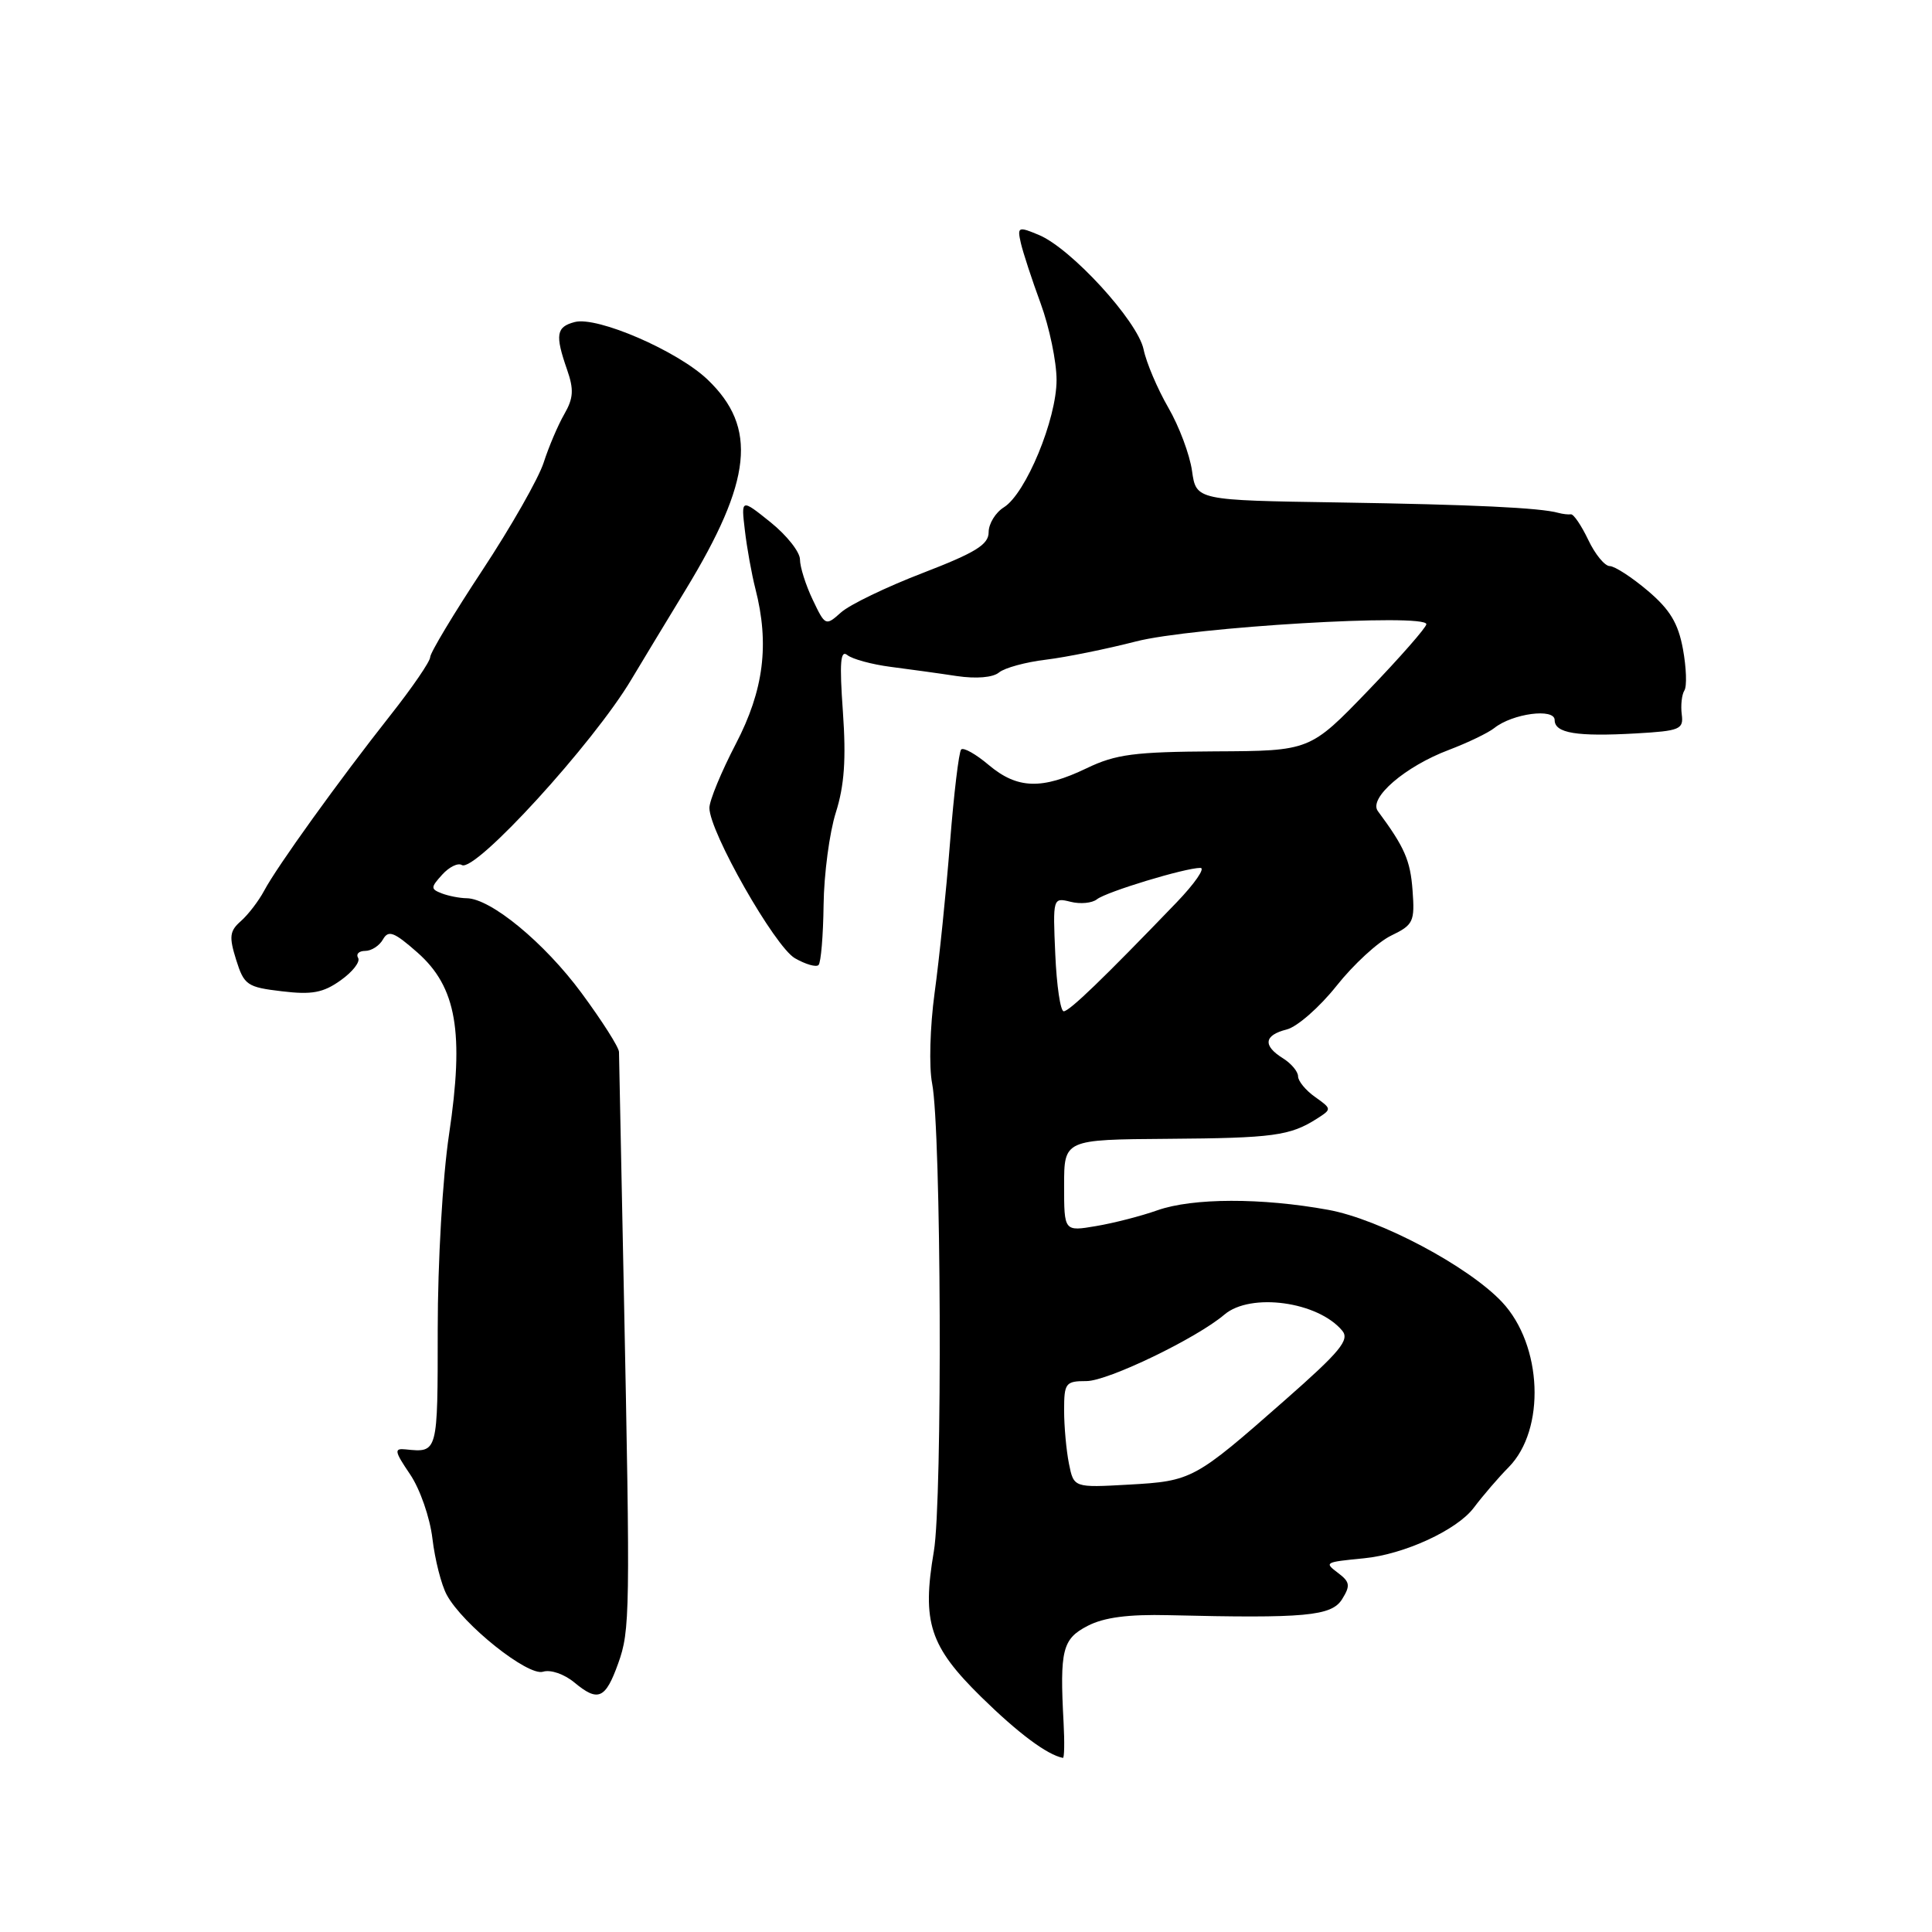 <?xml version="1.0" encoding="UTF-8" standalone="no"?>
<!DOCTYPE svg PUBLIC "-//W3C//DTD SVG 1.1//EN" "http://www.w3.org/Graphics/SVG/1.1/DTD/svg11.dtd" >
<svg xmlns="http://www.w3.org/2000/svg" xmlns:xlink="http://www.w3.org/1999/xlink" version="1.1" viewBox="0 0 256 256">
 <g >
 <path fill="currentColor"
d=" M 140.93 228.25 C 140.41 218.62 140.77 217.17 144.11 215.44 C 146.29 214.31 149.49 213.89 154.86 214.02 C 172.96 214.46 176.43 214.14 177.83 211.91 C 178.95 210.11 178.88 209.62 177.32 208.44 C 175.45 207.02 175.49 207.00 180.75 206.48 C 186.07 205.96 193.06 202.74 195.28 199.79 C 196.50 198.17 198.58 195.75 199.90 194.42 C 204.83 189.43 204.39 178.24 199.03 172.53 C 194.56 167.78 182.85 161.56 176.00 160.31 C 167.16 158.70 158.05 158.72 153.36 160.37 C 151.22 161.13 147.57 162.07 145.24 162.46 C 141.00 163.18 141.00 163.18 141.00 157.09 C 141.00 151.00 141.00 151.00 154.75 150.90 C 168.71 150.80 170.93 150.50 174.50 148.23 C 176.48 146.96 176.48 146.94 174.25 145.35 C 173.01 144.48 172.00 143.24 172.00 142.62 C 172.00 141.99 171.10 140.92 170.00 140.23 C 167.30 138.55 167.48 137.17 170.50 136.41 C 171.88 136.06 174.84 133.47 177.09 130.64 C 179.33 127.81 182.59 124.81 184.34 123.97 C 187.28 122.55 187.48 122.13 187.17 117.97 C 186.88 114.01 186.12 112.26 182.57 107.47 C 181.31 105.75 186.20 101.54 192.00 99.36 C 194.47 98.42 197.18 97.12 198.00 96.47 C 200.42 94.54 206.00 93.80 206.00 95.41 C 206.00 97.15 208.93 97.63 216.81 97.18 C 222.60 96.85 223.10 96.64 222.84 94.66 C 222.69 93.47 222.84 92.05 223.19 91.49 C 223.54 90.94 223.45 88.47 223.00 86.01 C 222.37 82.58 221.28 80.77 218.34 78.28 C 216.23 76.49 213.96 75.02 213.30 75.01 C 212.64 75.01 211.35 73.44 210.45 71.53 C 209.54 69.63 208.51 68.10 208.15 68.15 C 207.79 68.20 207.05 68.11 206.50 67.96 C 204.08 67.28 195.18 66.86 177.50 66.58 C 158.50 66.29 158.50 66.29 157.95 62.40 C 157.65 60.25 156.24 56.48 154.80 54.00 C 153.37 51.52 151.89 48.05 151.53 46.29 C 150.74 42.53 141.90 32.88 137.63 31.12 C 134.91 29.99 134.78 30.05 135.27 32.22 C 135.56 33.47 136.74 37.08 137.90 40.23 C 139.05 43.37 140.00 47.93 140.00 50.35 C 140.00 55.56 135.93 65.40 133.02 67.22 C 131.91 67.91 131.00 69.40 131.00 70.52 C 131.00 72.16 129.28 73.22 122.25 75.93 C 117.44 77.78 112.57 80.13 111.44 81.15 C 109.40 82.97 109.35 82.95 107.69 79.47 C 106.76 77.52 106.00 75.12 106.00 74.13 C 106.00 73.14 104.24 70.92 102.10 69.20 C 98.20 66.07 98.20 66.07 98.70 70.28 C 98.97 72.60 99.60 76.08 100.09 78.00 C 101.98 85.35 101.21 91.45 97.50 98.57 C 95.58 102.26 94.00 106.08 94.00 107.05 C 94.00 110.21 102.66 125.43 105.33 126.97 C 106.74 127.78 108.15 128.19 108.46 127.87 C 108.78 127.55 109.08 123.97 109.13 119.90 C 109.18 115.83 109.91 110.32 110.75 107.67 C 111.88 104.11 112.13 100.59 111.69 94.33 C 111.22 87.75 111.36 86.05 112.29 86.81 C 112.96 87.34 115.53 88.04 118.00 88.36 C 120.47 88.68 124.42 89.22 126.77 89.58 C 129.36 89.96 131.56 89.78 132.37 89.11 C 133.10 88.50 135.91 87.73 138.60 87.41 C 141.30 87.08 146.65 85.99 150.50 85.00 C 157.87 83.09 189.00 81.24 189.00 82.71 C 188.99 83.14 185.52 87.10 181.29 91.50 C 173.58 99.50 173.58 99.50 161.04 99.56 C 150.31 99.62 147.85 99.94 144.00 101.79 C 138.05 104.65 134.81 104.55 131.03 101.38 C 129.32 99.93 127.67 99.00 127.36 99.31 C 127.06 99.61 126.39 105.18 125.88 111.68 C 125.37 118.18 124.45 127.13 123.84 131.56 C 123.23 136.05 123.08 141.36 123.51 143.56 C 124.72 149.71 124.90 198.76 123.74 205.56 C 122.14 214.96 123.18 218.14 130.02 224.86 C 134.90 229.65 138.74 232.52 140.84 232.93 C 141.03 232.97 141.07 230.86 140.93 228.25 Z  M 81.91 220.42 C 83.49 216.03 83.52 213.81 82.66 171.00 C 82.32 154.22 82.03 140.00 82.02 139.39 C 82.01 138.77 79.77 135.26 77.05 131.57 C 72.14 124.92 65.03 119.05 61.83 119.02 C 60.91 119.01 59.43 118.72 58.54 118.38 C 57.05 117.80 57.05 117.60 58.59 115.90 C 59.51 114.88 60.68 114.30 61.19 114.62 C 62.92 115.69 78.65 98.48 83.68 90.00 C 84.83 88.08 88.04 82.76 90.83 78.18 C 99.67 63.66 100.40 56.65 93.76 50.30 C 89.79 46.50 79.14 41.89 76.16 42.67 C 73.70 43.31 73.53 44.36 75.14 48.98 C 76.06 51.62 75.99 52.76 74.77 54.88 C 73.94 56.32 72.71 59.21 72.04 61.29 C 71.37 63.38 67.71 69.81 63.91 75.57 C 60.11 81.33 57.00 86.51 57.00 87.08 C 57.00 87.64 54.62 91.12 51.71 94.80 C 44.90 103.43 36.70 114.83 35.01 118.01 C 34.28 119.38 32.89 121.19 31.93 122.04 C 30.42 123.36 30.33 124.11 31.29 127.18 C 32.34 130.53 32.75 130.81 37.35 131.35 C 41.33 131.83 42.83 131.55 45.15 129.89 C 46.73 128.77 47.77 127.43 47.45 126.92 C 47.14 126.42 47.56 126.00 48.39 126.00 C 49.22 126.00 50.28 125.31 50.75 124.47 C 51.47 123.20 52.22 123.49 55.32 126.22 C 60.49 130.79 61.53 136.75 59.50 150.32 C 58.65 155.99 58.00 167.23 58.00 176.18 C 58.00 192.60 58.03 192.49 53.74 192.05 C 52.19 191.89 52.26 192.29 54.34 195.36 C 55.65 197.29 56.97 201.08 57.30 203.88 C 57.63 206.66 58.48 210.01 59.20 211.33 C 61.32 215.25 69.96 222.15 71.96 221.51 C 72.95 221.20 74.76 221.82 76.11 222.94 C 79.25 225.55 80.22 225.13 81.91 220.42 Z  M 141.64 193.94 C 141.29 192.18 141.00 189.01 141.00 186.88 C 141.00 183.25 141.19 183.00 143.97 183.00 C 146.79 183.00 158.56 177.33 162.24 174.19 C 165.71 171.24 174.65 172.46 177.86 176.33 C 178.86 177.54 177.57 179.10 170.28 185.51 C 158.29 196.06 157.95 196.25 149.58 196.72 C 142.28 197.13 142.28 197.13 141.64 193.94 Z  M 139.83 126.45 C 139.50 118.97 139.52 118.91 141.85 119.49 C 143.14 119.82 144.71 119.67 145.35 119.16 C 146.60 118.17 157.02 115.00 159.06 115.00 C 159.74 115.00 158.32 117.06 155.90 119.58 C 146.18 129.68 141.70 134.00 140.95 134.00 C 140.51 134.00 140.01 130.60 139.83 126.45 Z "/>
</g>
</svg>